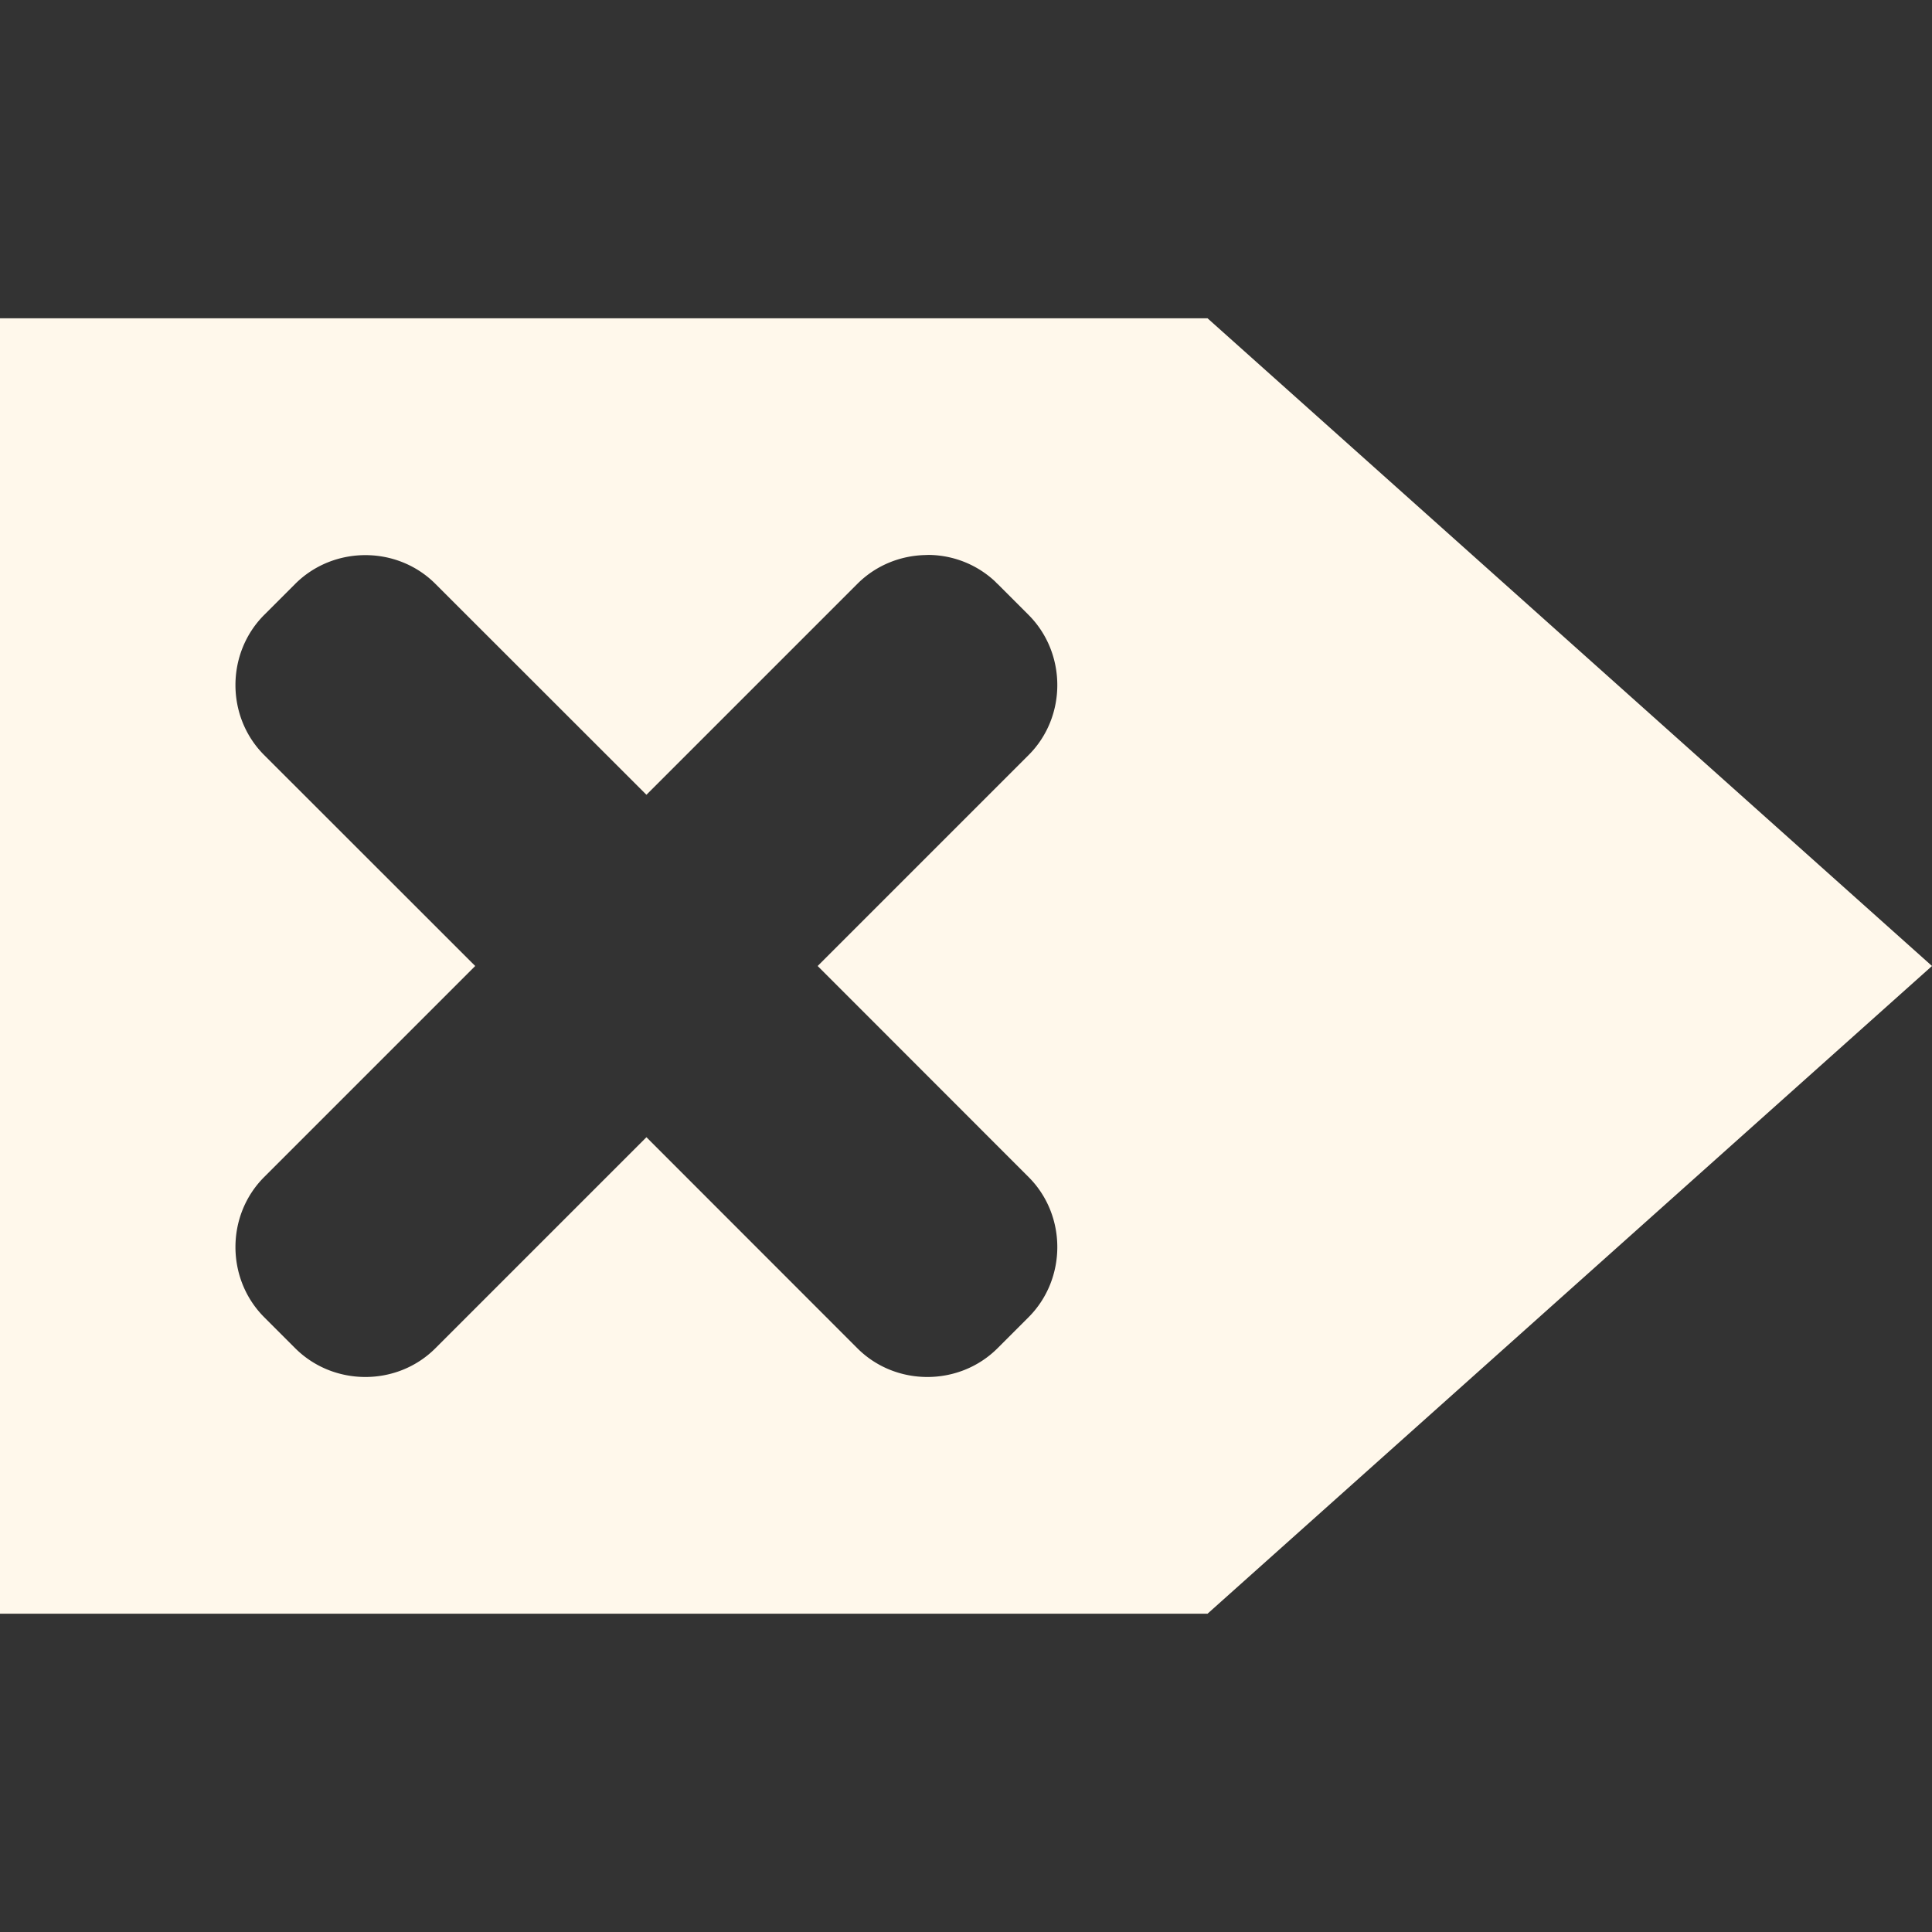 <?xml version="1.0" encoding="UTF-8" standalone="no"?>
<!-- Created with Inkscape (http://www.inkscape.org/) -->

<svg
   xmlns:dc="http://purl.org/dc/elements/1.1/"
   xmlns:cc="http://creativecommons.org/ns#"
   xmlns:rdf="http://www.w3.org/1999/02/22-rdf-syntax-ns#"
   xmlns:svg="http://www.w3.org/2000/svg"
   xmlns="http://www.w3.org/2000/svg"
   xmlns:sodipodi="http://sodipodi.sourceforge.net/DTD/sodipodi-0.dtd"
   xmlns:inkscape="http://www.inkscape.org/namespaces/inkscape"
   width="512"
   height="512"
   id="svg3754"
   version="1.1"
   inkscape:version="0.48.4 r9939"
   sodipodi:docname="edit-clear-locationbar-rtl.svg">
  <rect width="100%" height="100%" fill="#333333" stroke="none"/>
  <defs
     id="defs3756" />
  <sodipodi:namedview
     id="base"
     pagecolor="#ffffff"
     bordercolor="#666666"
     borderopacity="1.0"
     inkscape:pageopacity="0.0"
     inkscape:pageshadow="2"
     inkscape:zoom="0.8576719"
     inkscape:cx="308.12396"
     inkscape:cy="230.16721"
     inkscape:document-units="px"
     inkscape:current-layer="layer1"
     showgrid="false"
     fit-margin-top="0"
     fit-margin-left="0"
     fit-margin-right="0"
     fit-margin-bottom="0"
     inkscape:window-width="1309"
     inkscape:window-height="750"
     inkscape:window-x="55"
     inkscape:window-y="-3"
     inkscape:window-maximized="1" />
  <g
     inkscape:label="Capa 1"
     inkscape:groupmode="layer"
     id="layer1"
     transform="translate(-768.571,-186.076)">
    <g
       transform="matrix(-1,0,0,1,2414.222,-939.197)"
       inkscape:label="Livello 1"
       id="layer1-6" />
    <g
       transform="matrix(-1.1,0,0,0.444,2319.141,-142.443)"
       id="g2036">
      <g
         transform="matrix(1.053,0,0,1.286,-1.263,-13.429)"
         style="opacity:0.4"
         id="g3712" />
    </g>
    <g
       id="g3541"
       transform="matrix(-1,0,0,1,2316.741,-167.554)" />
    <g
       id="g3536"
       transform="matrix(-1,0,0,1,2316.741,-167.554)" />
    <g
       transform="matrix(-1,0,0,1,3019.741,-752.803)"
       id="g4076">
      <g
         id="g4038"
         transform="translate(-926.668,684.384)" />
    </g>
    <g
       style="display:none"
       id="layer1-2"
       inkscape:label="Livello 1"
       transform="translate(187,-229.06)" />
    <g
       id="g2036-7"
       transform="matrix(-1.1,0,0,0.444,2565.295,567.695)">
      <g
         id="g3712-0"
         style="opacity:0.4"
         transform="matrix(1.053,0,0,1.286,-1.263,-13.429)" />
    </g>
    <g
       transform="matrix(-1,0,0,1,2562.895,542.584)"
       id="g3541-1" />
    <g
       transform="matrix(-1,0,0,1,2562.895,542.584)"
       id="g3536-1" />
    <g
       id="g4076-3"
       transform="matrix(-1,0,0,1,3265.895,-42.666)">
      <g
         transform="translate(-926.668,684.384)"
         id="g4038-2" />
    </g>
    <g
       transform="matrix(-1,0,0,1,2414.222,-939.197)"
       inkscape:label="Livello 1"
       id="layer1-6-3" />
    <g
       transform="matrix(-1.1,0,0,0.444,2319.141,-142.443)"
       id="g2036-8">
      <g
         transform="matrix(1.053,0,0,1.286,-1.263,-13.429)"
         style="opacity:0.4"
         id="g3712-8" />
    </g>
    <g
       id="g3541-8"
       transform="matrix(-1,0,0,1,2316.741,-167.554)" />
    <g
       id="g3536-8"
       transform="matrix(-1,0,0,1,2316.741,-167.554)" />
    <g
       transform="matrix(-1,0,0,1,3019.741,-752.803)"
       id="g4076-5">
      <g
         id="g4038-5"
         transform="translate(-926.668,684.384)" />
    </g>
    <g
       style="display:none"
       id="layer1-2-2"
       inkscape:label="Livello 1"
       transform="translate(187,-229.06)" />
    <g
       id="g2036-7-9"
       transform="matrix(-1.1,0,0,0.444,2565.295,567.695)">
      <g
         id="g3712-0-4"
         style="opacity:0.4"
         transform="matrix(1.053,0,0,1.286,-1.263,-13.429)" />
    </g>
    <g
       transform="matrix(-1,0,0,1,2562.895,542.584)"
       id="g3541-1-5" />
    <g
       transform="matrix(-1,0,0,1,2562.895,542.584)"
       id="g3536-1-0" />
    <g
       id="g4076-3-6"
       transform="matrix(-1,0,0,1,3265.895,-42.666)">
      <g
         transform="translate(-926.668,684.384)"
         id="g4038-2-4" />
    </g>
    <g
       transform="matrix(-1,0,0,1,3221.65,-1228.912)"
       id="layer1-6-9" />
    <g
       transform="matrix(-1.1,0,0,0.444,3126.569,-432.157)"
       id="g2036-0">
      <g
         transform="matrix(1.053,0,0,1.286,-1.263,-13.429)"
         id="g3712-83"
         style="opacity:0.4" />
    </g>
    <g
       transform="matrix(-1,0,0,1,3124.169,-457.268)"
       id="g3541-0" />
    <g
       transform="matrix(-1,0,0,1,3124.169,-457.268)"
       id="g3536-0" />
    <g
       transform="matrix(-1,0,0,1,3827.17,-1042.518)"
       id="g4076-0">
      <g
         transform="translate(-926.668,684.384)"
         id="g4038-4" />
    </g>
    <g
       transform="translate(-620.429,-518.774)"
       id="layer1-2-3"
       style="display:none" />
    <g
       transform="matrix(-1.1,0,0,0.444,3372.723,277.98)"
       id="g2036-7-7">
      <g
         transform="matrix(1.053,0,0,1.286,-1.263,-13.429)"
         id="g3712-0-1"
         style="opacity:0.4" />
    </g>
    <g
       transform="matrix(-1,0,0,1,3370.323,252.869)"
       id="g3541-1-1" />
    <g
       transform="matrix(-1,0,0,1,3370.323,252.869)"
       id="g3536-1-5" />
    <g
       transform="matrix(-1,0,0,1,4073.324,-332.381)"
       id="g4076-3-7">
      <g
         transform="translate(-926.668,684.384)"
         id="g4038-2-6" />
    </g>
    <g
       transform="matrix(-1,0,0,1,3221.65,-1228.912)"
       id="layer1-6-3-6" />
    <g
       transform="matrix(-1.1,0,0,0.444,3126.569,-432.157)"
       id="g2036-8-1">
      <g
         transform="matrix(1.053,0,0,1.286,-1.263,-13.429)"
         id="g3712-8-7"
         style="opacity:0.4" />
    </g>
    <g
       transform="matrix(-1,0,0,1,3124.169,-457.268)"
       id="g3541-8-1" />
    <g
       transform="matrix(-1,0,0,1,3124.169,-457.268)"
       id="g3536-8-5" />
    <g
       transform="matrix(-1,0,0,1,3827.17,-1042.518)"
       id="g4076-5-6">
      <g
         transform="translate(-926.668,684.384)"
         id="g4038-5-8" />
    </g>
    <g
       transform="translate(-620.429,-518.774)"
       id="layer1-2-2-5"
       style="display:none" />
    <g
       transform="matrix(-1.1,0,0,0.444,3372.723,277.98)"
       id="g2036-7-9-9">
      <g
         transform="matrix(1.053,0,0,1.286,-1.263,-13.429)"
         id="g3712-0-4-8"
         style="opacity:0.4" />
    </g>
    <g
       transform="matrix(-1,0,0,1,3370.323,252.869)"
       id="g3541-1-5-8" />
    <g
       transform="matrix(-1,0,0,1,3370.323,252.869)"
       id="g3536-1-0-9" />
    <g
       transform="matrix(-1,0,0,1,4073.324,-332.381)"
       id="g4076-3-6-6">
      <g
         transform="translate(-926.668,684.384)"
         id="g4038-2-4-0" />
    </g>
    <g
       transform="matrix(-1,0,0,1,1748.648,-1174.443)"
       inkscape:label="Livello 1"
       id="layer1-6-39" />
    <g
       transform="matrix(-1.1,0,0,0.444,1653.567,-377.689)"
       id="g2036-5">
      <g
         transform="matrix(1.053,0,0,1.286,-1.263,-13.429)"
         style="opacity:0.4"
         id="g3712-4" />
    </g>
    <g
       id="g3541-3"
       transform="matrix(-1,0,0,1,1651.167,-402.8)" />
    <g
       id="g3536-2"
       transform="matrix(-1,0,0,1,1651.167,-402.8)" />
    <g
       transform="matrix(-1,0,0,1,2354.167,-988.049)"
       id="g4076-08">
      <g
         id="g4038-7"
         transform="translate(-926.668,684.384)" />
    </g>
    <g
       style="display:none"
       id="layer1-2-25"
       inkscape:label="Livello 1"
       transform="translate(852.574,-464.306)" />
    <g
       id="g2036-7-1"
       transform="matrix(-1.1,0,0,0.444,1899.721,332.449)">
      <g
         id="g3712-0-6"
         style="opacity:0.4"
         transform="matrix(1.053,0,0,1.286,-1.263,-13.429)" />
    </g>
    <g
       transform="matrix(-1,0,0,1,1897.321,307.338)"
       id="g3541-1-53" />
    <g
       transform="matrix(-1,0,0,1,1897.321,307.338)"
       id="g3536-1-7" />
    <g
       id="g4076-3-8"
       transform="matrix(-1,0,0,1,2600.321,-277.912)">
      <g
         transform="translate(-926.668,684.384)"
         id="g4038-2-5" />
    </g>
    <g
       transform="matrix(-1,0,0,1,1748.648,-1174.443)"
       inkscape:label="Livello 1"
       id="layer1-6-3-8" />
    <g
       transform="matrix(-1.1,0,0,0.444,1653.567,-377.689)"
       id="g2036-8-4">
      <g
         transform="matrix(1.053,0,0,1.286,-1.263,-13.429)"
         style="opacity:0.4"
         id="g3712-8-1" />
    </g>
    <g
       id="g3541-8-5"
       transform="matrix(-1,0,0,1,1651.167,-402.8)" />
    <g
       id="g3536-8-3"
       transform="matrix(-1,0,0,1,1651.167,-402.8)" />
    <g
       transform="matrix(-1,0,0,1,2354.167,-988.049)"
       id="g4076-5-4">
      <g
         id="g4038-5-1"
         transform="translate(-926.668,684.384)" />
    </g>
    <g
       style="display:none"
       id="layer1-2-2-52"
       inkscape:label="Livello 1"
       transform="translate(852.574,-464.306)" />
    <g
       id="g2036-7-9-97"
       transform="matrix(-1.1,0,0,0.444,1899.721,332.449)">
      <g
         id="g3712-0-4-6"
         style="opacity:0.4"
         transform="matrix(1.053,0,0,1.286,-1.263,-13.429)" />
    </g>
    <g
       transform="matrix(-1,0,0,1,1897.321,307.338)"
       id="g3541-1-5-9" />
    <g
       transform="matrix(-1,0,0,1,1897.321,307.338)"
       id="g3536-1-0-1" />
    <g
       id="g4076-3-6-8"
       transform="matrix(-1,0,0,1,2600.321,-277.912)">
      <g
         transform="translate(-926.668,684.384)"
         id="g4038-2-4-6" />
    </g>
    <g
       transform="matrix(-1,0,0,1,1800.936,-1083.197)"
       inkscape:label="Livello 1"
       id="layer1-6-2" />
    <g
       transform="matrix(-1.1,0,0,0.444,1705.855,-286.443)"
       id="g2036-9">
      <g
         transform="matrix(1.053,0,0,1.286,-1.263,-13.429)"
         style="opacity:0.4"
         id="g3712-43" />
    </g>
    <g
       id="g3541-7"
       transform="matrix(-1,0,0,1,1703.455,-311.554)" />
    <g
       id="g3536-3"
       transform="matrix(-1,0,0,1,1703.455,-311.554)" />
    <g
       transform="matrix(-1,0,0,1,2406.456,-896.803)"
       id="g4076-7">
      <g
         id="g4038-25"
         transform="translate(-926.668,684.384)" />
    </g>
    <g
       style="display:none"
       id="layer1-2-7"
       inkscape:label="Livello 1"
       transform="translate(800.286,-373.06)" />
    <g
       id="g2036-7-2"
       transform="matrix(-1.1,0,0,0.444,1952.009,423.695)">
      <g
         id="g3712-0-68"
         style="opacity:0.4"
         transform="matrix(1.053,0,0,1.286,-1.263,-13.429)" />
    </g>
    <g
       transform="matrix(-1,0,0,1,1949.609,398.584)"
       id="g3541-1-3" />
    <g
       transform="matrix(-1,0,0,1,1949.609,398.584)"
       id="g3536-1-01" />
    <g
       id="g4076-3-1"
       transform="matrix(-1,0,0,1,2652.61,-186.666)">
      <g
         transform="translate(-926.668,684.384)"
         id="g4038-2-8" />
    </g>
    <g
       transform="matrix(-1,0,0,1,1800.936,-1083.197)"
       inkscape:label="Livello 1"
       id="layer1-6-3-4" />
    <g
       transform="matrix(-1.1,0,0,0.444,1705.855,-286.443)"
       id="g2036-8-3">
      <g
         transform="matrix(1.053,0,0,1.286,-1.263,-13.429)"
         style="opacity:0.4"
         id="g3712-8-0" />
    </g>
    <g
       id="g3541-8-7"
       transform="matrix(-1,0,0,1,1703.455,-311.554)" />
    <g
       id="g3536-8-1"
       transform="matrix(-1,0,0,1,1703.455,-311.554)" />
    <g
       transform="matrix(-1,0,0,1,2406.456,-896.803)"
       id="g4076-5-1">
      <g
         id="g4038-5-5"
         transform="translate(-926.668,684.384)" />
    </g>
    <g
       style="display:none"
       id="layer1-2-2-0"
       inkscape:label="Livello 1"
       transform="translate(800.286,-373.06)" />
    <g
       id="g2036-7-9-2"
       transform="matrix(-1.1,0,0,0.444,1952.009,423.695)">
      <g
         id="g3712-0-4-0"
         style="opacity:0.4"
         transform="matrix(1.053,0,0,1.286,-1.263,-13.429)" />
    </g>
    <g
       transform="matrix(-1,0,0,1,1949.609,398.584)"
       id="g3541-1-5-2" />
    <g
       transform="matrix(-1,0,0,1,1949.609,398.584)"
       id="g3536-1-0-0" />
    <g
       id="g4076-3-6-1"
       transform="matrix(-1,0,0,1,2652.61,-186.666)">
      <g
         transform="translate(-926.668,684.384)"
         id="g4038-2-4-4" />
    </g>
    <path
       style="fill:#fff8eb;fill-opacity:1;fill-rule:evenodd;stroke:none"
       d="m 1088.571,270.42 192,171.656 -192,171.656 -320,0 0,-343.312 320,0 z m -73.594,62.719 c -0.409,-0.009 -0.841,0.021 -1.25,0.031 -6.538,0.16 -13.014,2.702 -17.938,7.625 l -55.906,55.906 -55.938,-55.906 c -10.165,-10.165 -27.004,-10.121 -37.156,0.031 l -8.188,8.188 c -10.152,10.152 -10.196,26.991 -0.031,37.156 l 55.938,55.906 -55.938,55.938 c -10.165,10.165 -10.12,27.004 0.031,37.156 l 8.188,8.188 c 10.152,10.152 26.991,10.196 37.156,0.031 l 55.938,-55.938 55.906,55.938 c 10.165,10.165 27.004,10.121 37.156,-0.031 l 8.188,-8.188 c 10.152,-10.152 10.197,-26.991 0.031,-37.156 l -55.906,-55.938 55.906,-55.906 c 10.165,-10.165 10.121,-27.004 -0.031,-37.156 l -8.188,-8.188 c 0.013,0.013 -0.176,-0.143 -0.188,-0.156 a 11.009,11.009 0 0 0 -0.781,-0.781 c -4.809,-4.348 -10.871,-6.619 -17,-6.75 z"
       id="path3284"
       inkscape:connector-curvature="0" />
  </g>
</svg>
